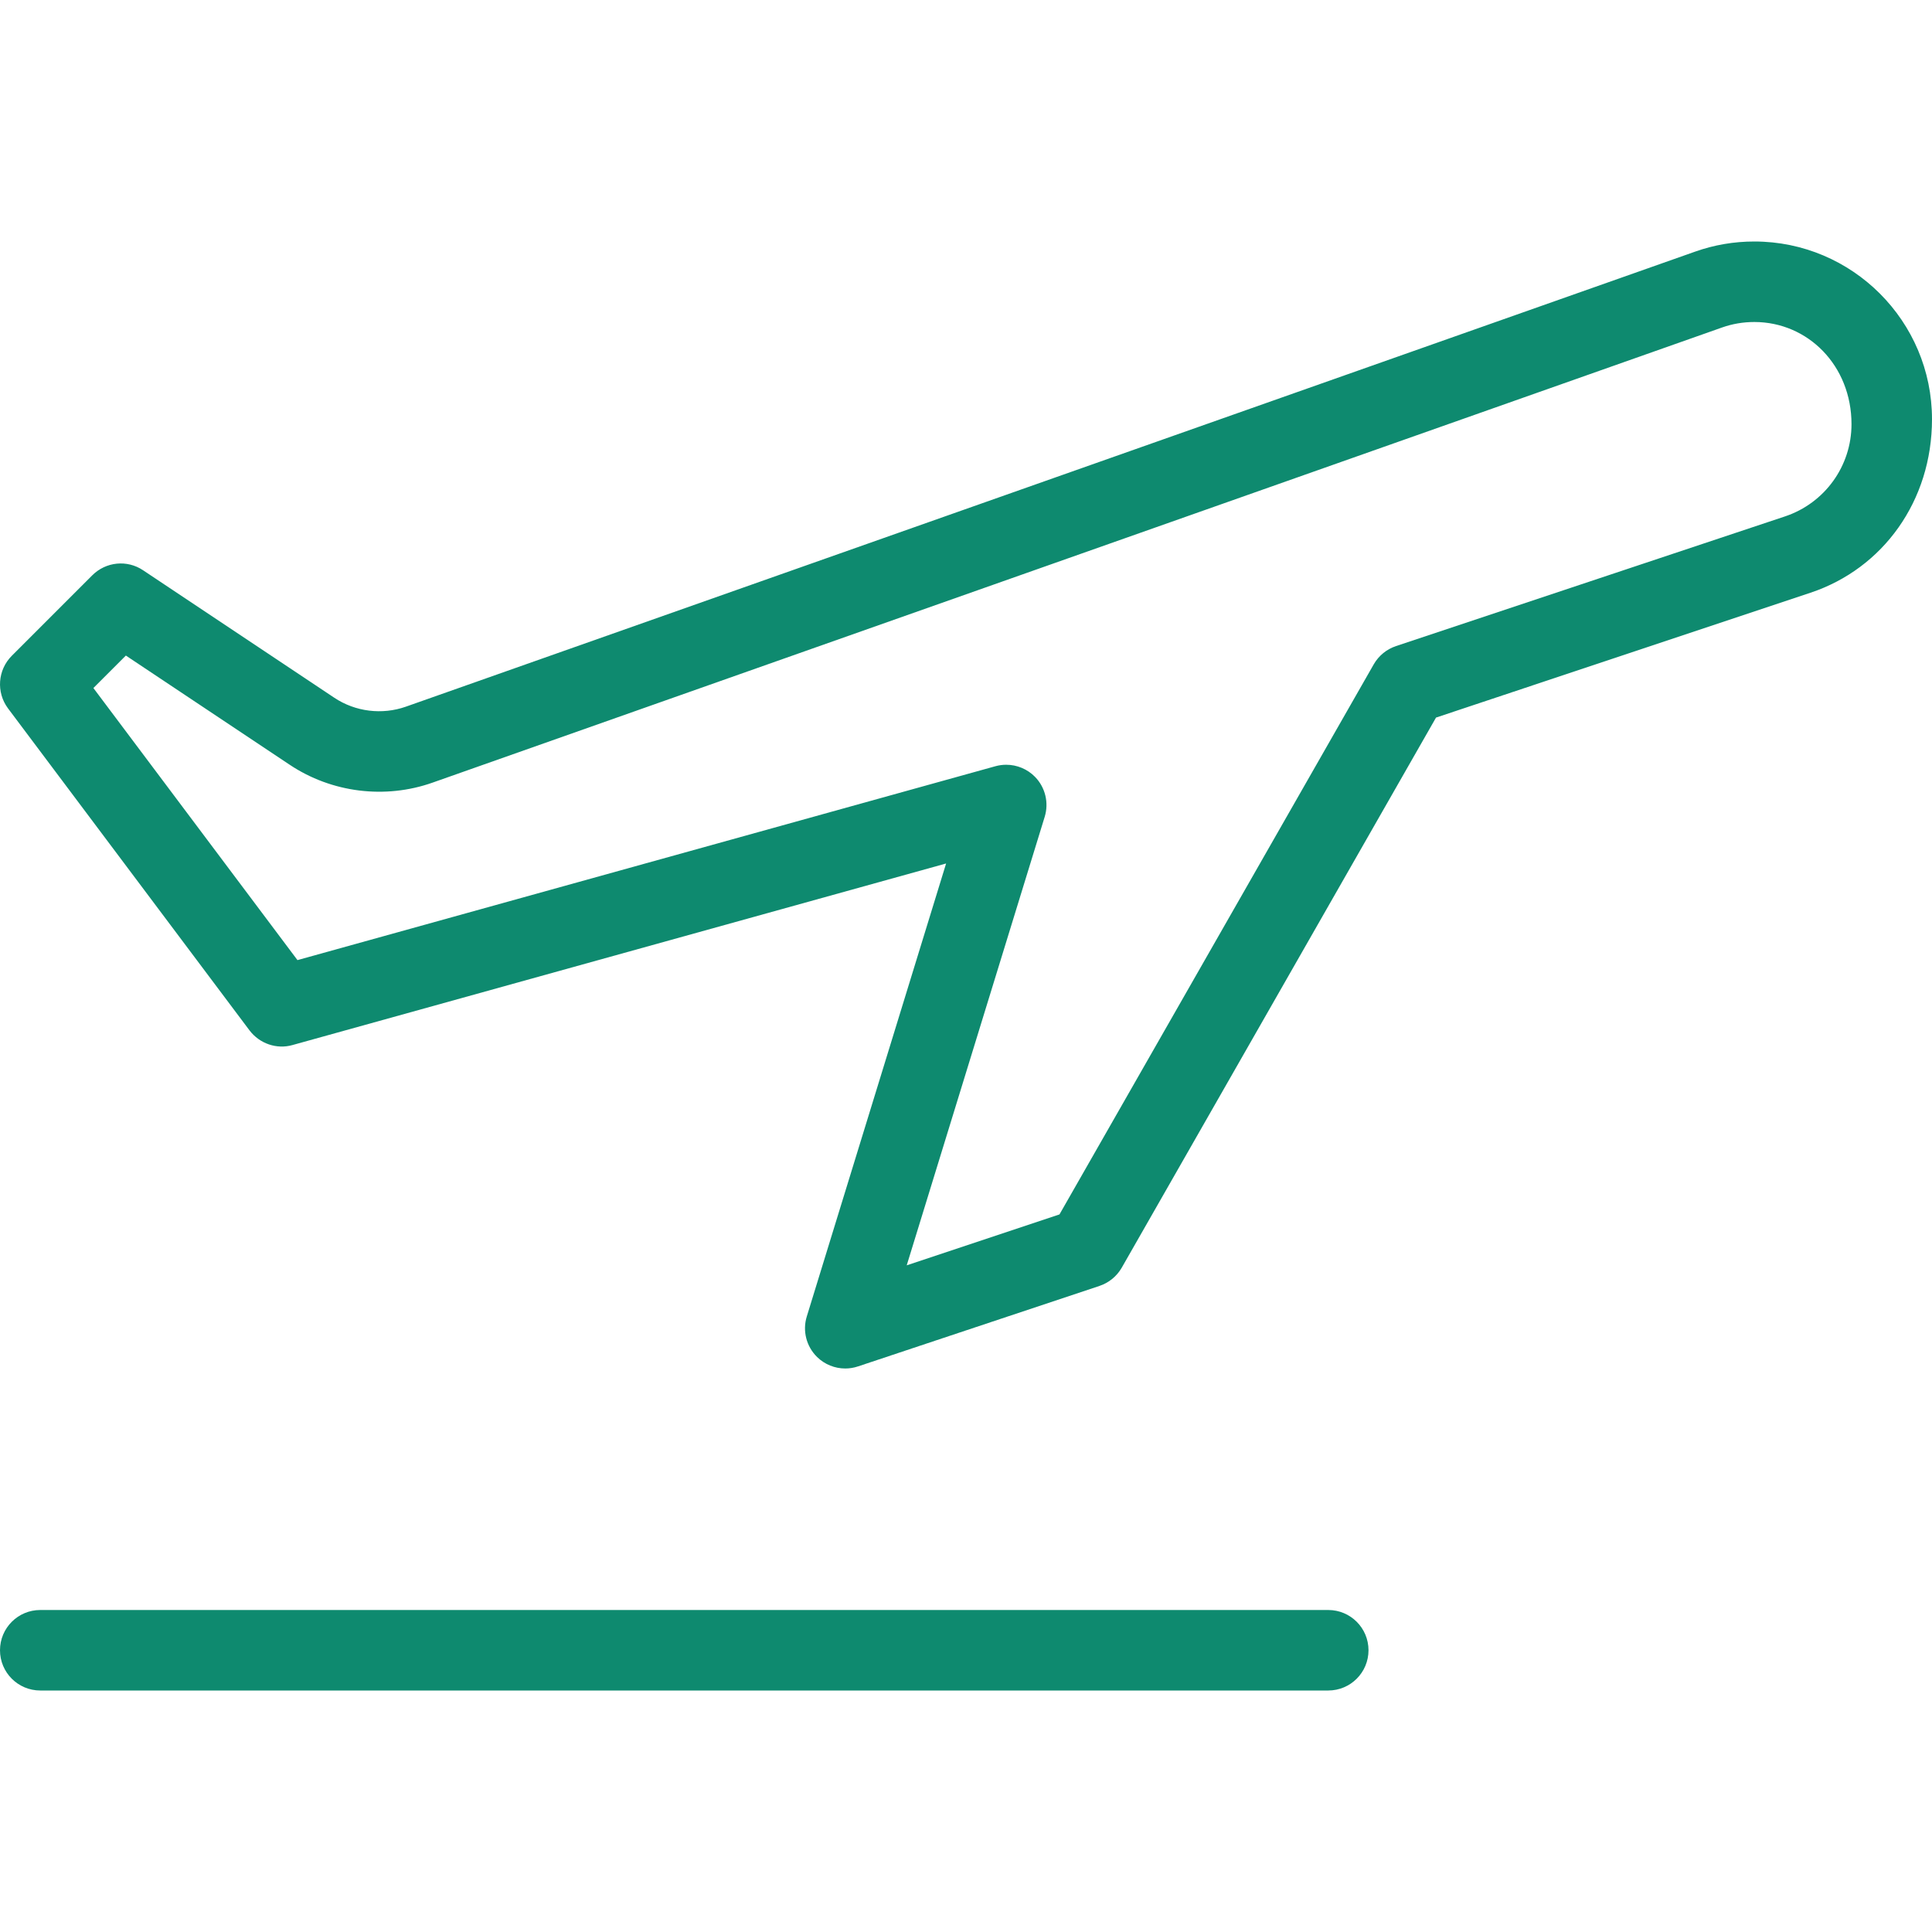 <svg id="SvgjsSvg1001" width="288" height="288" xmlns="http://www.w3.org/2000/svg" version="1.1" xmlns:xlink="http://www.w3.org/1999/xlink" xmlns:svgjs="http://svgjs.com/svgjs"><defs id="SvgjsDefs1002"></defs><g id="SvgjsG1008" transform="matrix(1,0,0,1,0,0)"><svg xmlns="http://www.w3.org/2000/svg" enable-background="new 0 0 512 512" viewBox="0 0 512 512" width="288" height="288"><path d="M464.917 64c-5.396 0-10.667.906-15.667 2.677L107.542 187.281c-6.292 2.208-13.375 1.344-18.938-2.365l-50.688-33.792c-4.25-2.844-9.854-2.26-13.458 1.333L3.125 173.792c-3.75 3.75-4.167 9.698-1 13.938l64 85.333c2.667 3.521 7.208 5.083 11.396 3.885l173.208-48.115-36.917 120.031c-1.188 3.813-.125 7.969 2.729 10.76 2.021 1.979 4.708 3.042 7.458 3.042 1.125 0 2.271-.177 3.375-.552l64-21.333c2.479-.823 4.583-2.542 5.896-4.823l83.292-145.792 99.229-33.083c19.271-6.417 32.208-24.365 32.208-45.99C512 85.125 490.875 64 464.917 64zM473.042 136.854l-103.083 34.365c-2.479.823-4.583 2.542-5.896 4.823l-83.292 145.792-40.479 13.49 36.563-118.854c1.146-3.729.167-7.781-2.542-10.573-2.042-2.094-4.813-3.229-7.646-3.229-.958 0-1.917.125-2.854.385L78.833 254.438 24.75 182.333l8.604-8.604 43.417 28.938c11.125 7.427 25.292 9.177 37.854 4.74L456.354 86.792c2.729-.969 5.604-1.458 8.563-1.458 14.208 0 25.75 11.552 25.75 27.083C490.667 123.521 483.583 133.333 473.042 136.854zM352 426.667H10.667C4.771 426.667 0 431.438 0 437.333 0 443.229 4.771 448 10.667 448H352c5.896 0 10.667-4.771 10.667-10.667C362.667 431.438 357.896 426.667 352 426.667z" fill="#0e8a6f" class="color000 svgShape"></path></svg></g></svg>